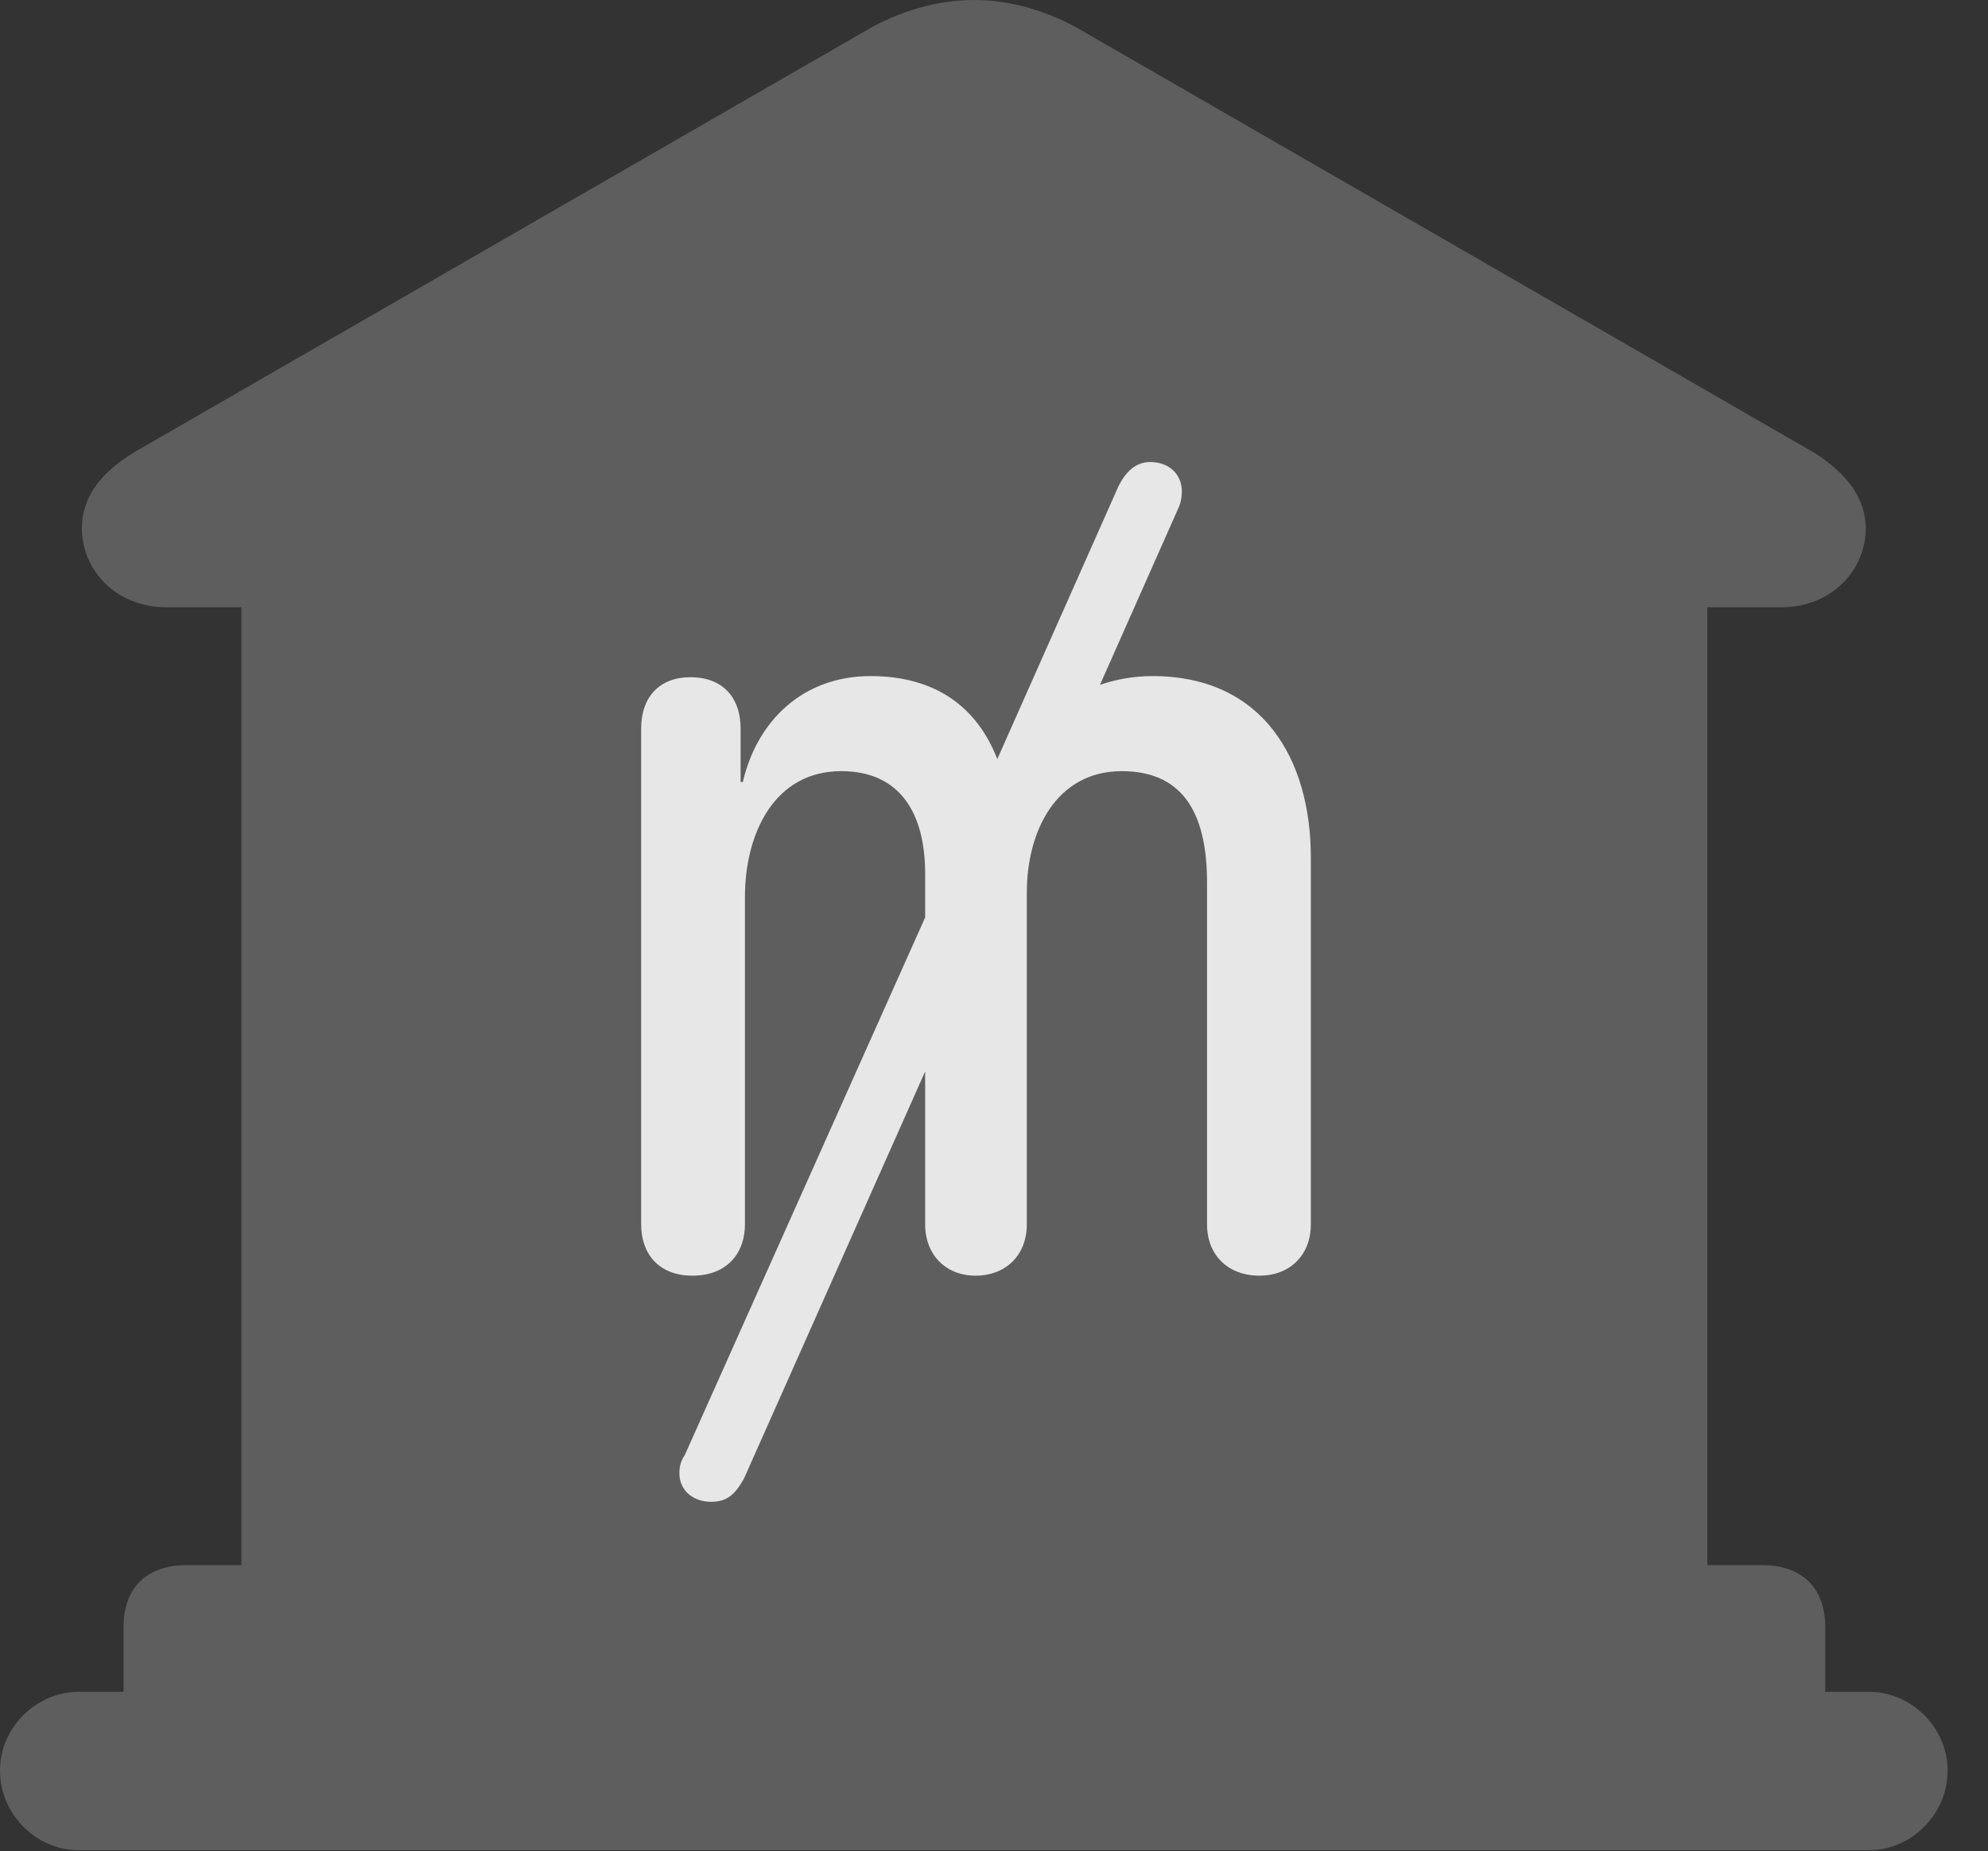 <?xml version="1.0" encoding="UTF-8"?>
<!--Generator: Apple Native CoreSVG 341-->
<!DOCTYPE svg
PUBLIC "-//W3C//DTD SVG 1.1//EN"
       "http://www.w3.org/Graphics/SVG/1.1/DTD/svg11.dtd">
<svg version="1.1" xmlns="http://www.w3.org/2000/svg" xmlns:xlink="http://www.w3.org/1999/xlink" viewBox="0 0 17.773 16.553">
 <rect x="0" y="0" width="17.773" height="16.553" fill="#333333" stroke="none"/>
 <g>
  <rect height="16.553" opacity="0" width="17.773" x="0" y="0"/>
  <path d="M1.104 15.508L16.318 15.508L16.318 14.551C16.318 14.199 16.113 13.994 15.752 13.994L15.264 13.994L15.264 5.43L15.918 5.43C16.396 5.43 16.68 5.078 16.68 4.727C16.68 4.463 16.523 4.238 16.211 4.043L9.688 0.283C9.375 0.098 9.033 0 8.711 0C8.379 0 8.037 0.098 7.725 0.283L1.201 4.043C0.879 4.238 0.732 4.463 0.732 4.727C0.732 5.078 1.016 5.43 1.494 5.43L2.158 5.43L2.158 13.994L1.67 13.994C1.309 13.994 1.104 14.199 1.104 14.551ZM0.703 16.543L16.709 16.543C17.09 16.543 17.412 16.221 17.412 15.83C17.412 15.449 17.09 15.127 16.709 15.127L0.703 15.127C0.322 15.127 0 15.449 0 15.83C0 16.221 0.322 16.543 0.703 16.543Z" fill="white" fill-opacity="0.212"/>
  <path d="M6.191 11.406C5.889 11.406 5.732 11.211 5.732 10.947L5.732 6.514C5.732 6.23 5.898 6.055 6.172 6.055C6.455 6.055 6.621 6.23 6.621 6.514L6.621 6.992L6.641 6.992C6.768 6.445 7.178 6.045 7.783 6.045C8.35 6.045 8.73 6.309 8.916 6.787L10 4.346C10.059 4.229 10.146 4.131 10.283 4.131C10.449 4.131 10.566 4.238 10.566 4.395C10.566 4.443 10.557 4.502 10.527 4.561L9.834 6.123C9.98 6.074 10.137 6.045 10.303 6.045C11.289 6.045 11.719 6.787 11.719 7.666L11.719 10.947C11.719 11.221 11.533 11.406 11.26 11.406C10.977 11.406 10.791 11.221 10.791 10.947L10.791 7.891C10.791 7.314 10.605 6.895 10.029 6.895C9.443 6.895 9.18 7.432 9.18 7.979L9.18 10.947C9.18 11.221 8.994 11.406 8.721 11.406C8.457 11.406 8.271 11.221 8.271 10.947L8.271 9.58L6.65 13.223C6.572 13.359 6.504 13.428 6.357 13.428C6.201 13.428 6.074 13.33 6.074 13.174C6.074 13.115 6.084 13.066 6.123 13.008L8.271 8.203L8.271 7.812C8.271 7.285 8.057 6.895 7.52 6.895C6.924 6.895 6.66 7.451 6.66 8.018L6.66 10.947C6.66 11.211 6.494 11.406 6.191 11.406Z" fill="white" fill-opacity="0.85"/>
 </g>
</svg>
